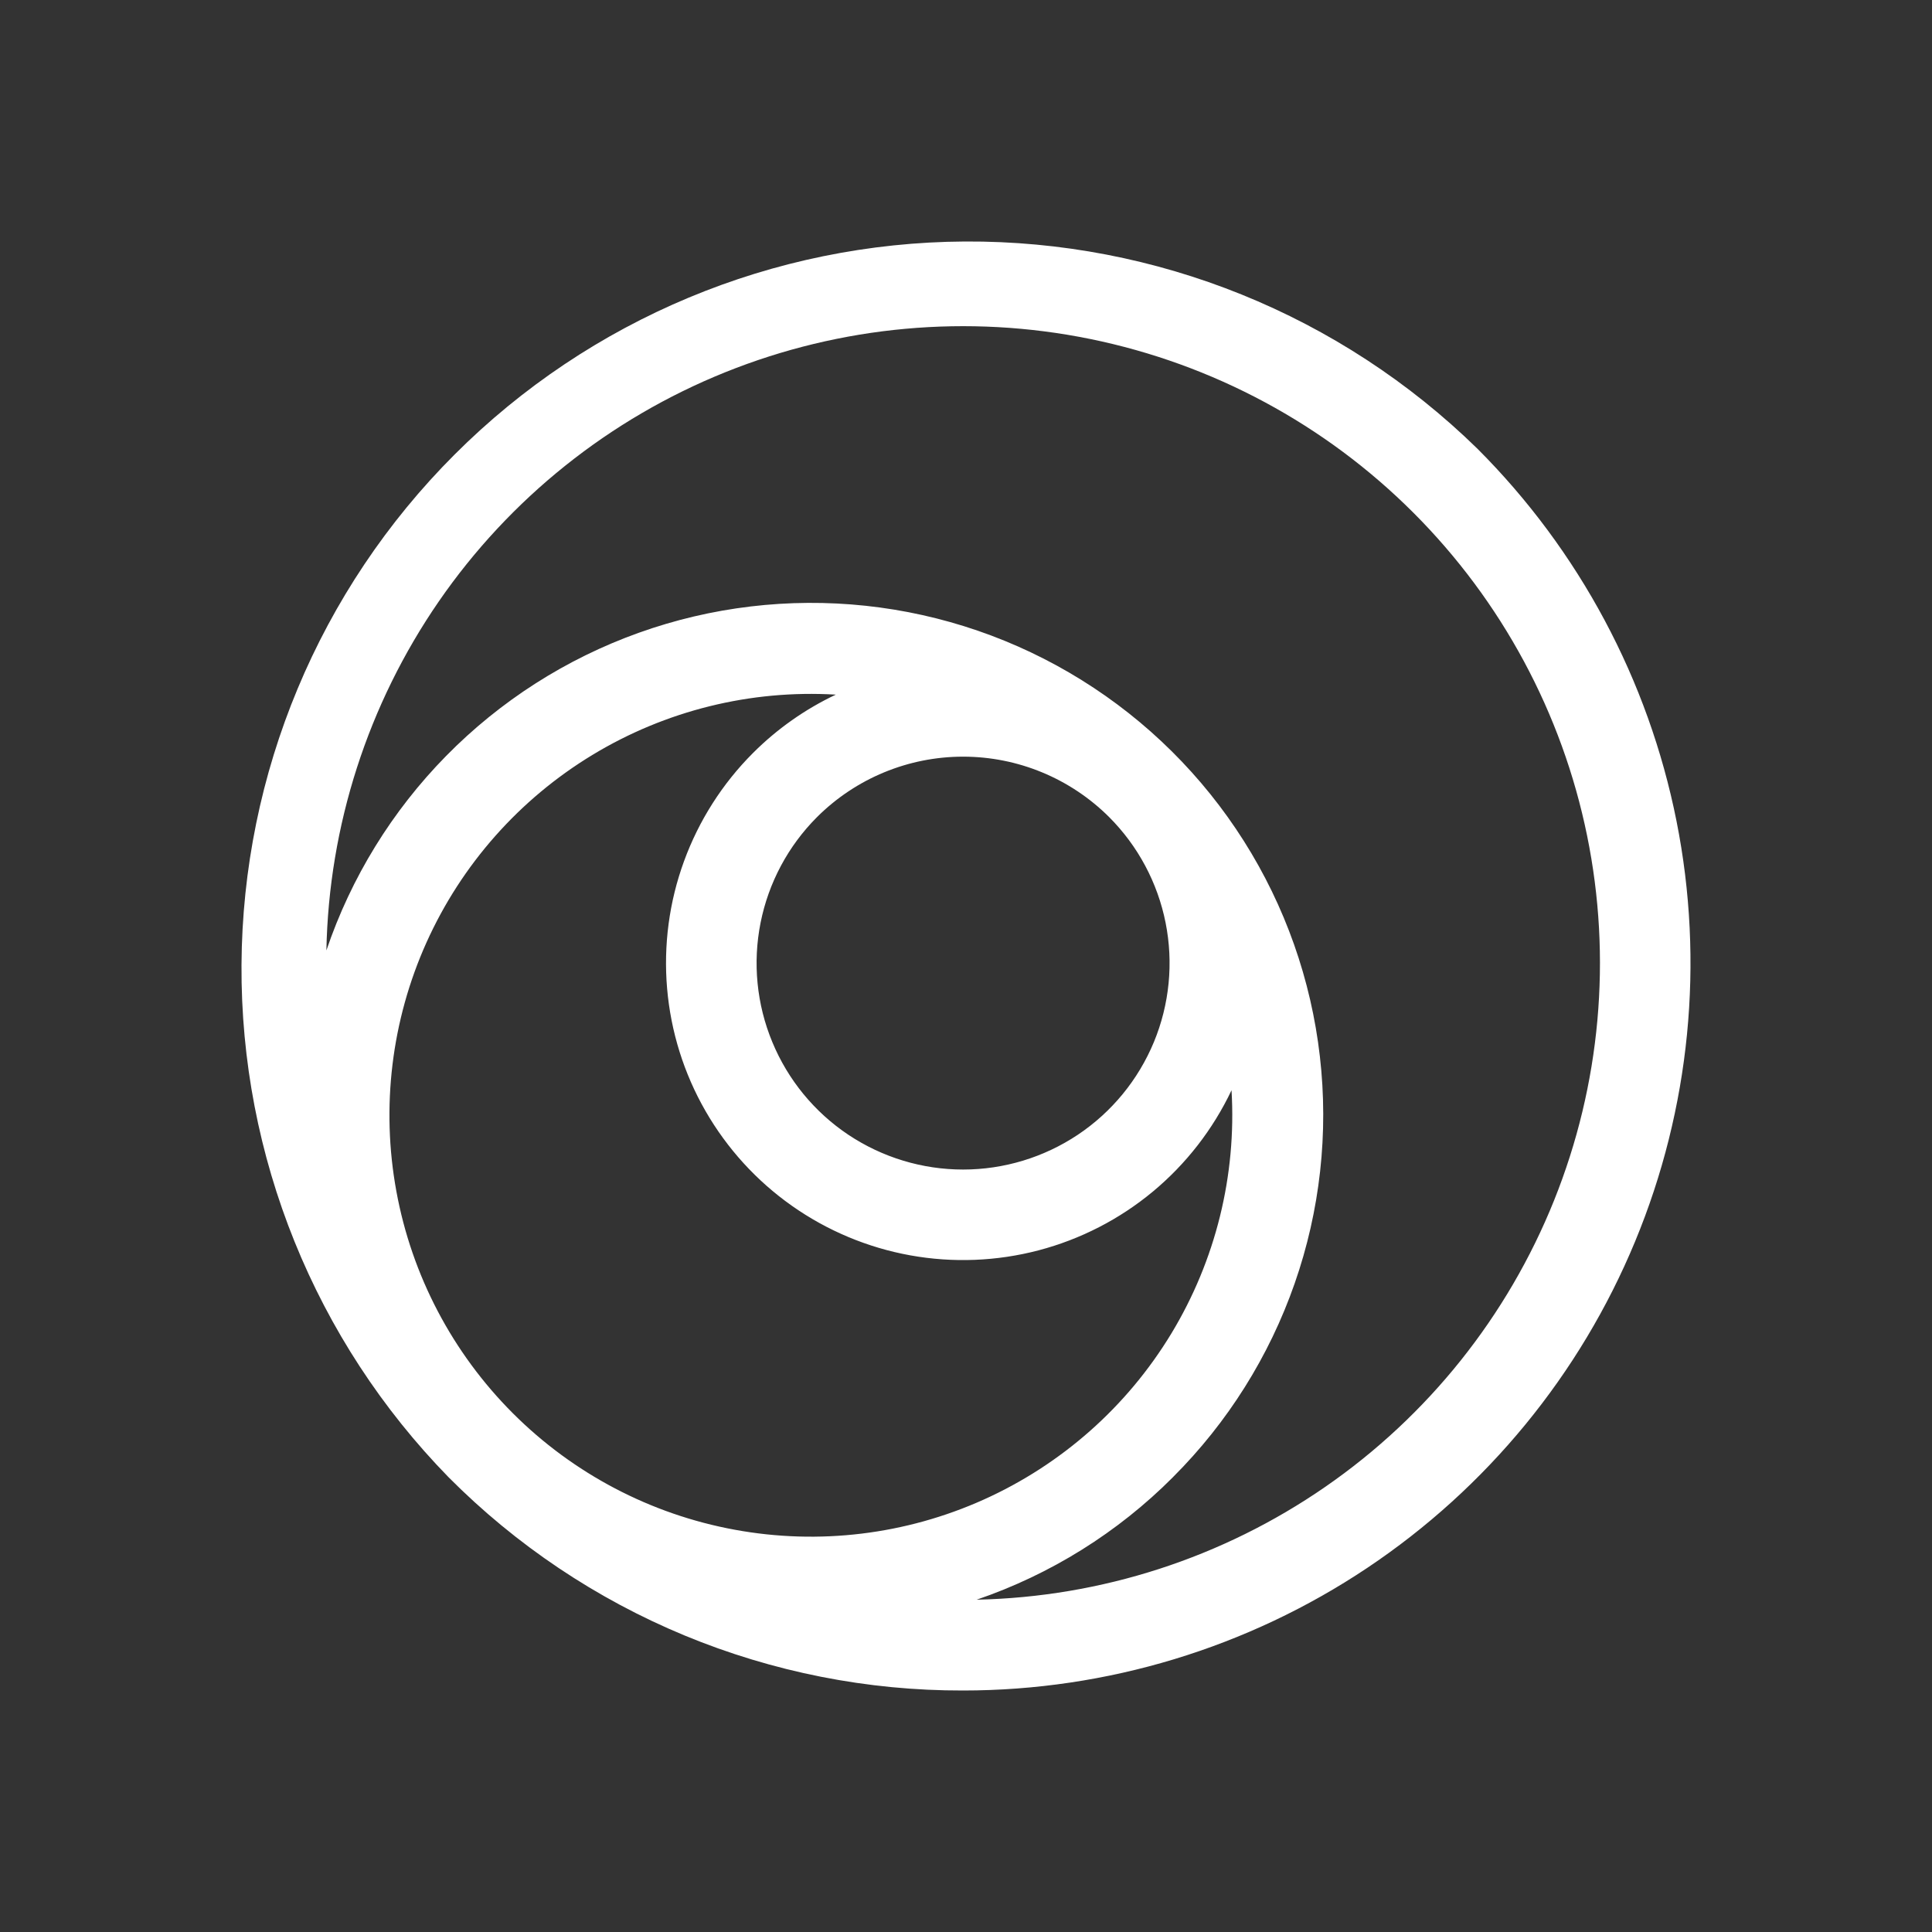 <svg width="48" height="48" viewBox="0 0 48 48" fill="none" xmlns="http://www.w3.org/2000/svg">
<rect x="0" y="0" width="48" height="48" fill="#333333" stroke="none"/>
<path d="M36.707 11.149C33.305 7.823 28.728 5.973 23.971 6C19.213 6.027 14.658 7.929 11.294 11.293C7.929 14.657 6.027 19.212 6 23.97C5.973 28.727 7.823 33.303 11.149 36.706C12.823 38.389 14.815 39.724 17.008 40.633C19.202 41.541 21.554 42.006 23.928 42C27.503 42 30.997 40.94 33.969 38.954C36.94 36.968 39.257 34.145 40.624 30.843C41.992 27.541 42.35 23.907 41.653 20.402C40.955 16.896 39.234 13.676 36.707 11.149M27.555 20.299C28.273 21.017 28.761 21.931 28.959 22.926C29.157 23.921 29.056 24.953 28.668 25.89C28.279 26.828 27.622 27.629 26.778 28.193C25.934 28.756 24.942 29.057 23.928 29.057C22.913 29.057 21.921 28.756 21.077 28.193C20.233 27.629 19.576 26.828 19.188 25.89C18.799 24.953 18.698 23.921 18.896 22.926C19.094 21.931 19.582 21.017 20.3 20.299C21.263 19.339 22.567 18.799 23.928 18.799C25.288 18.799 26.592 19.339 27.555 20.299M18.708 18.708C17.948 19.468 17.363 20.386 16.994 21.397C16.625 22.407 16.482 23.486 16.574 24.558C16.666 25.63 16.991 26.669 17.527 27.601C18.063 28.534 18.796 29.339 19.675 29.958C20.555 30.578 21.559 30.998 22.617 31.189C23.676 31.38 24.764 31.337 25.804 31.064C26.845 30.79 27.813 30.293 28.641 29.606C29.468 28.919 30.136 28.059 30.597 27.087C30.723 29.207 30.201 31.315 29.101 33.132C28.001 34.948 26.375 36.387 24.438 37.258C22.501 38.129 20.345 38.39 18.256 38.006C16.167 37.623 14.244 36.614 12.742 35.112C11.241 33.611 10.231 31.688 9.848 29.599C9.464 27.51 9.725 25.354 10.595 23.417C11.466 21.48 12.905 19.854 14.722 18.754C16.538 17.654 18.646 17.132 20.766 17.258C20.002 17.619 19.306 18.11 18.708 18.708ZM29.146 36.695C30.502 35.341 31.534 33.697 32.165 31.888C32.797 30.079 33.011 28.15 32.792 26.247C32.574 24.343 31.928 22.513 30.903 20.894C29.878 19.275 28.5 17.908 26.872 16.896C25.245 15.884 23.41 15.253 21.505 15.05C19.599 14.847 17.672 15.076 15.868 15.722C14.064 16.368 12.429 17.413 11.085 18.78C9.742 20.146 8.724 21.798 8.109 23.613C8.17 20.511 9.142 17.495 10.903 14.941C12.665 12.387 15.139 10.408 18.017 9.249C20.896 8.09 24.051 7.803 27.091 8.423C30.131 9.044 32.922 10.544 35.116 12.739C37.308 14.931 38.809 17.719 39.43 20.757C40.051 23.794 39.766 26.948 38.61 29.825C37.454 32.702 35.478 35.176 32.928 36.939C30.377 38.703 27.365 39.678 24.265 39.744C26.104 39.116 27.775 38.073 29.146 36.696" fill="white"/>
</svg>
